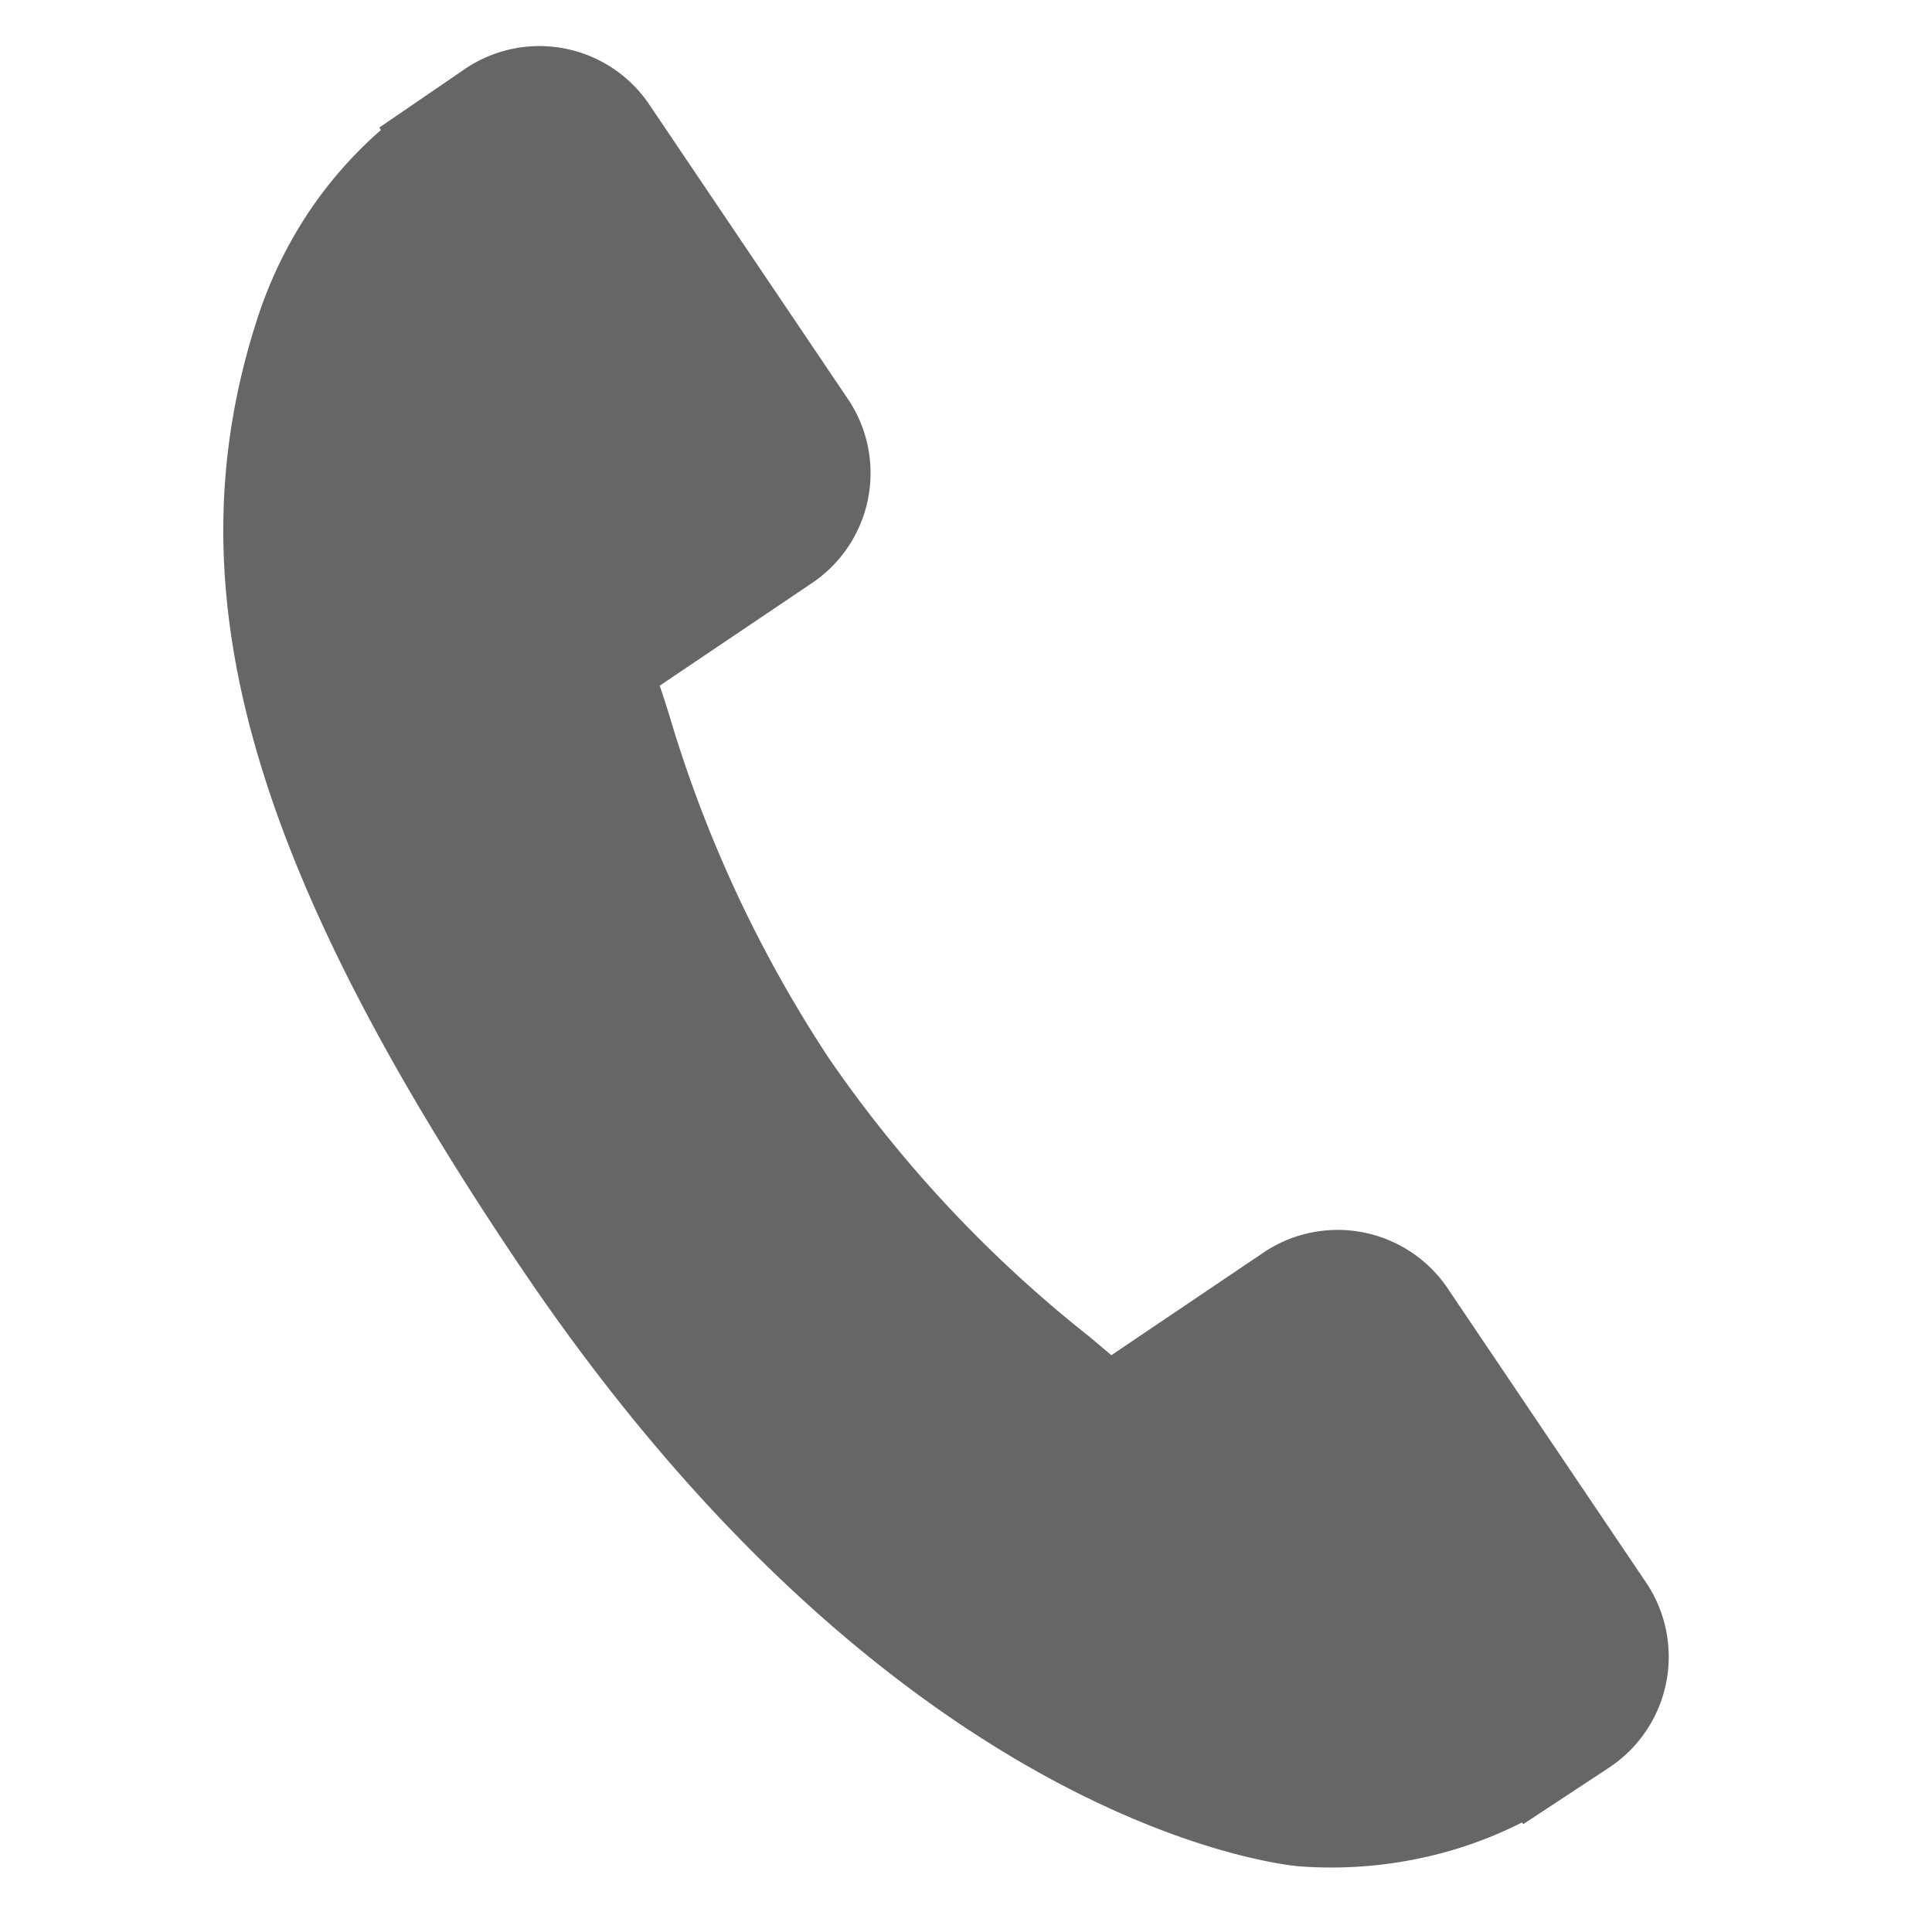 <svg xmlns="http://www.w3.org/2000/svg" width="16.921" height="16.895" viewBox="0 0 16.921 16.895">
  <g id="call" transform="translate(2.824 -0.386) rotate(11)">
    <g id="Group_10605" data-name="Group 10605" transform="translate(0 0.394)">
      <g id="Group_10604" data-name="Group 10604" transform="translate(0 0)">
        <path id="Path_15550" data-name="Path 15550" d="M14.113,11.787l-2.23-2.23a1.163,1.163,0,0,0-1.639.031L9.121,10.711,8.9,10.588A11.178,11.178,0,0,1,6.2,8.634,11.24,11.24,0,0,1,4.24,5.927c-.042-.075-.081-.148-.121-.217l.754-.753.371-.371a1.161,1.161,0,0,0,.03-1.639L3.044.717A1.161,1.161,0,0,0,1.4.748L.776,1.38.793,1.4a3.634,3.634,0,0,0-.518.913,3.787,3.787,0,0,0-.23.926c-.294,2.441.821,4.671,3.848,7.7,4.184,4.184,7.556,3.868,7.7,3.852a3.767,3.767,0,0,0,.929-.233,3.621,3.621,0,0,0,.91-.516l.014.012.637-.623A1.164,1.164,0,0,0,14.113,11.787Z" transform="translate(0 -0.394)" fill="#666"/>
      </g>
    </g>
  </g>
</svg>
